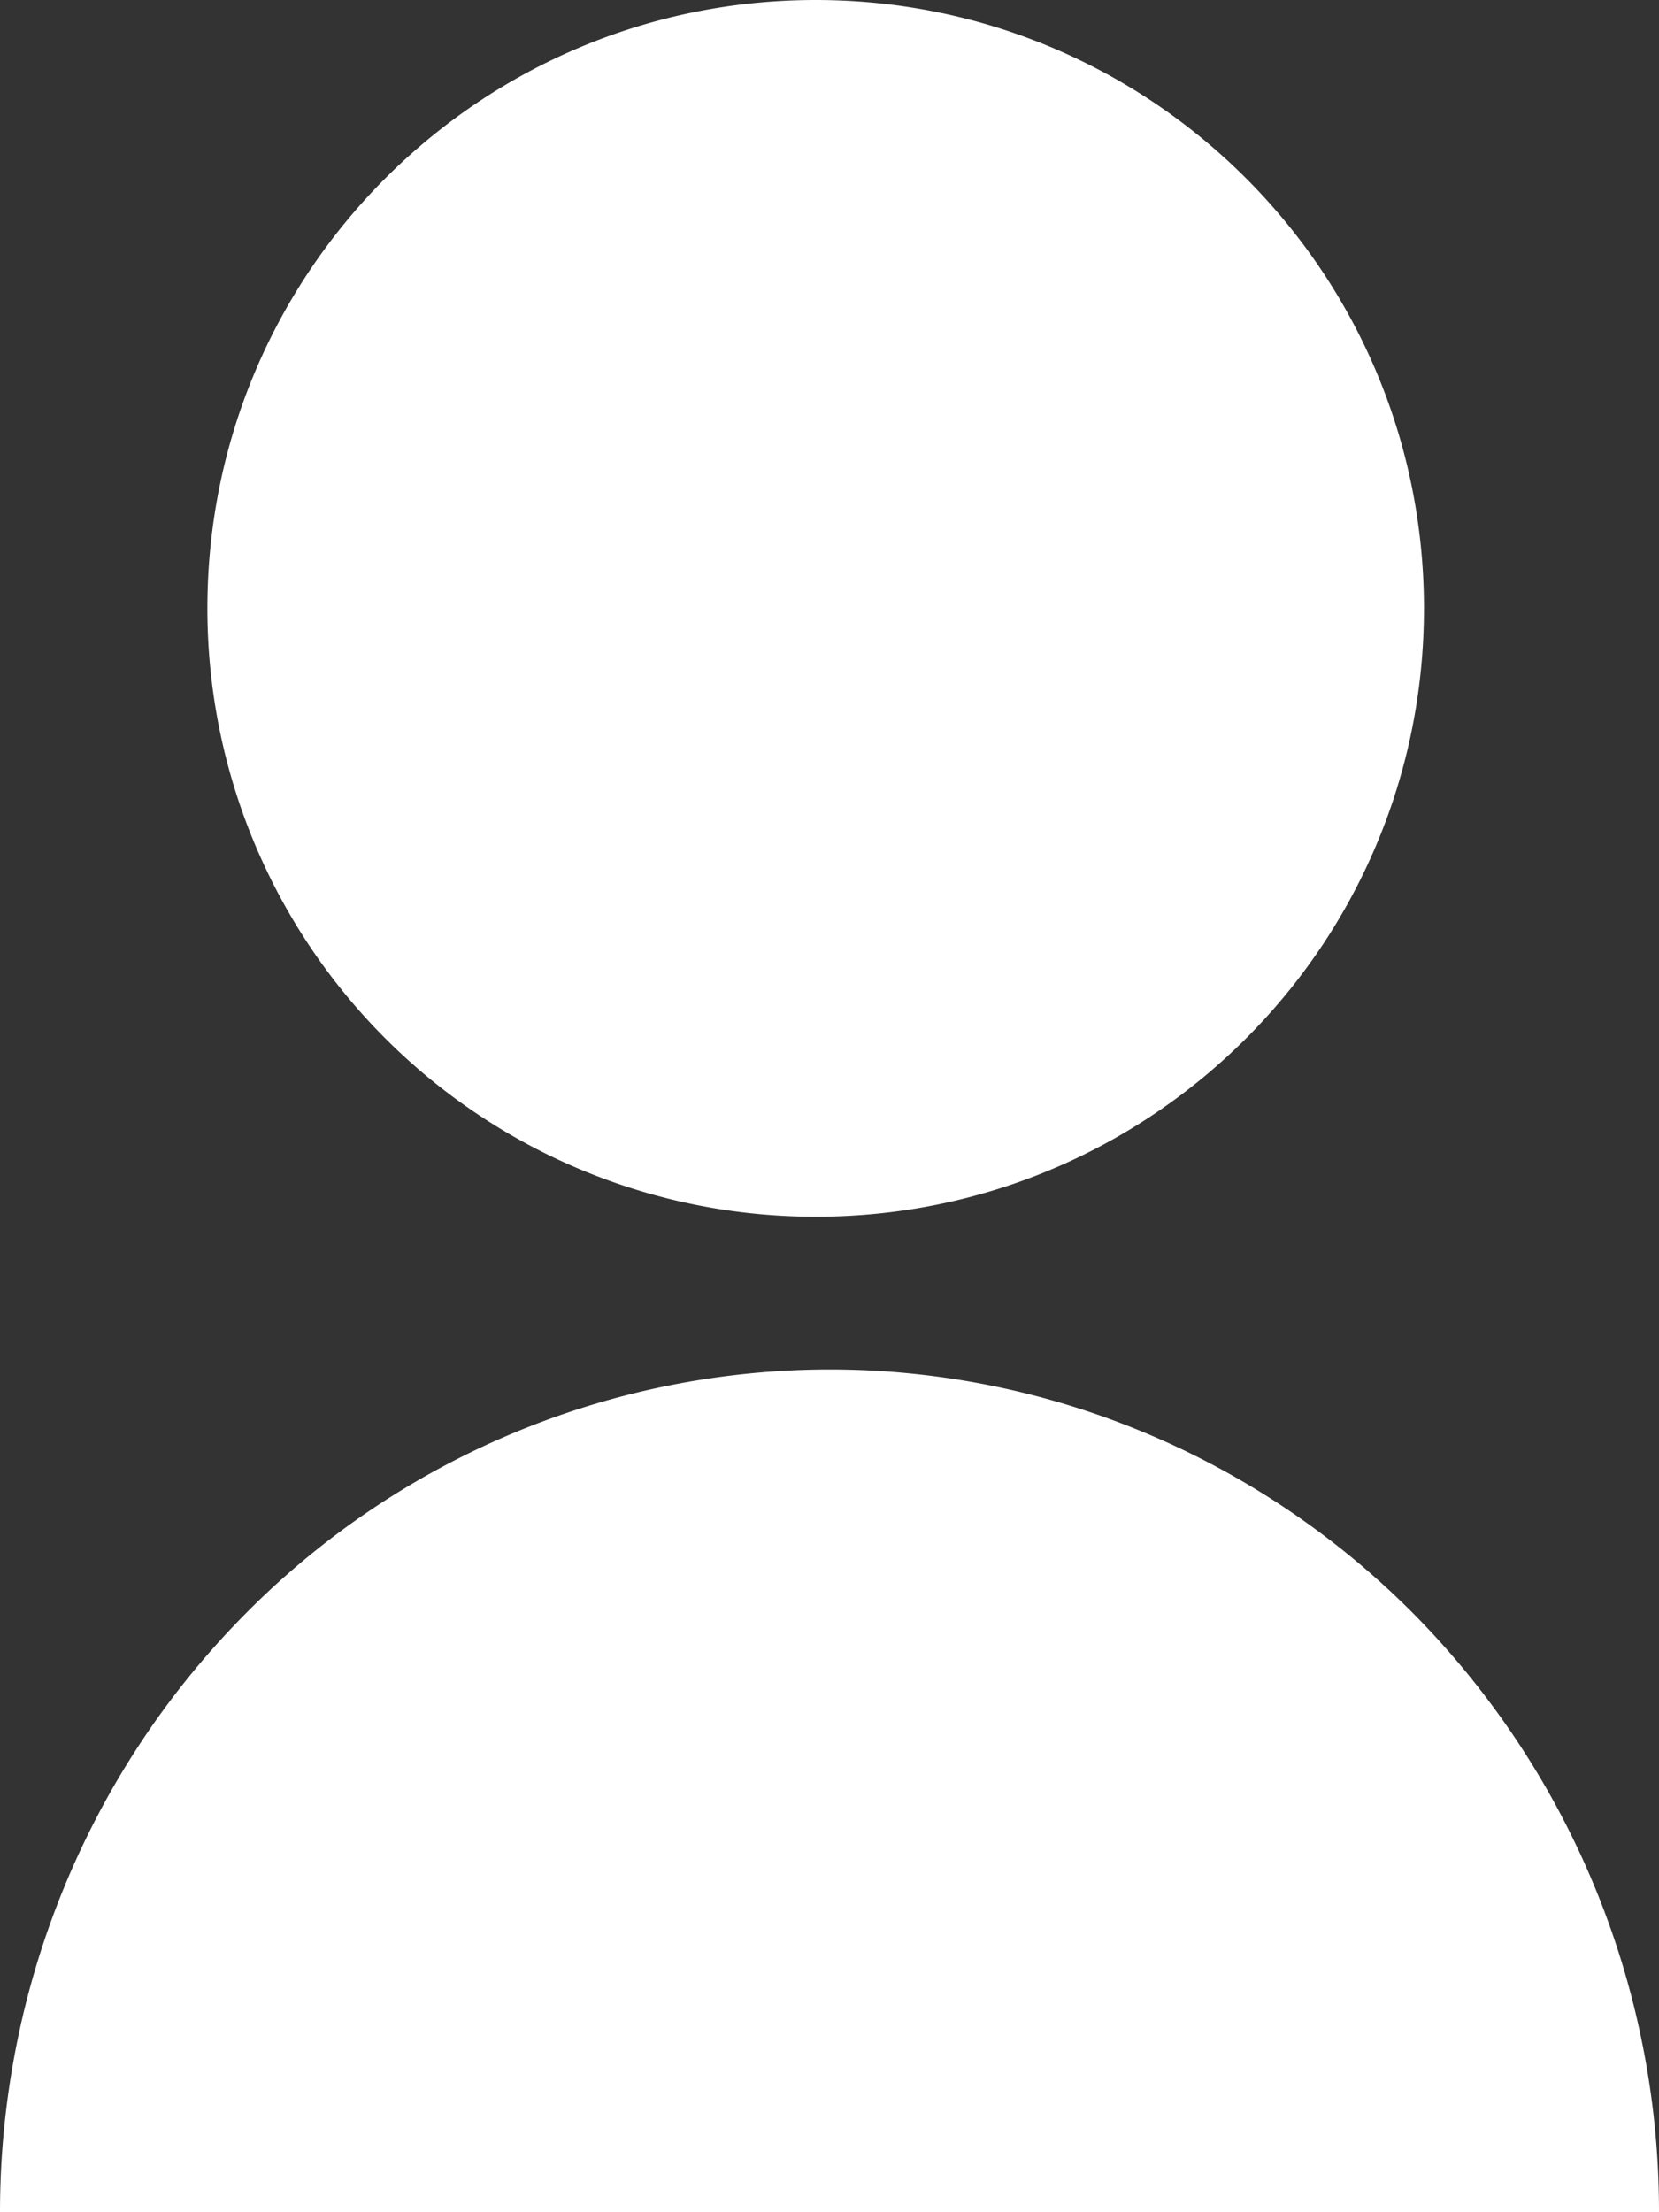 <svg width="15" height="20" viewBox="0 0 15 20" xmlns="http://www.w3.org/2000/svg">
    <rect x="0" y="0" width="15" height="20" fill="#333333" stroke="none"/>
    <path d="M0 20c0-2.02.79-3.959 2.197-5.388A7.441 7.441 0 0 1 7.5 12.381c1.99 0 3.897.803 5.303 2.231A7.681 7.681 0 0 1 15 20H0zm7.375-9a5.498 5.498 0 0 1-5.5-5.5c0-3.039 2.461-5.5 5.5-5.5s5.5 2.461 5.5 5.5-2.461 5.5-5.5 5.5z" fill="#FFF" fill-rule="nonzero"/>
</svg>
